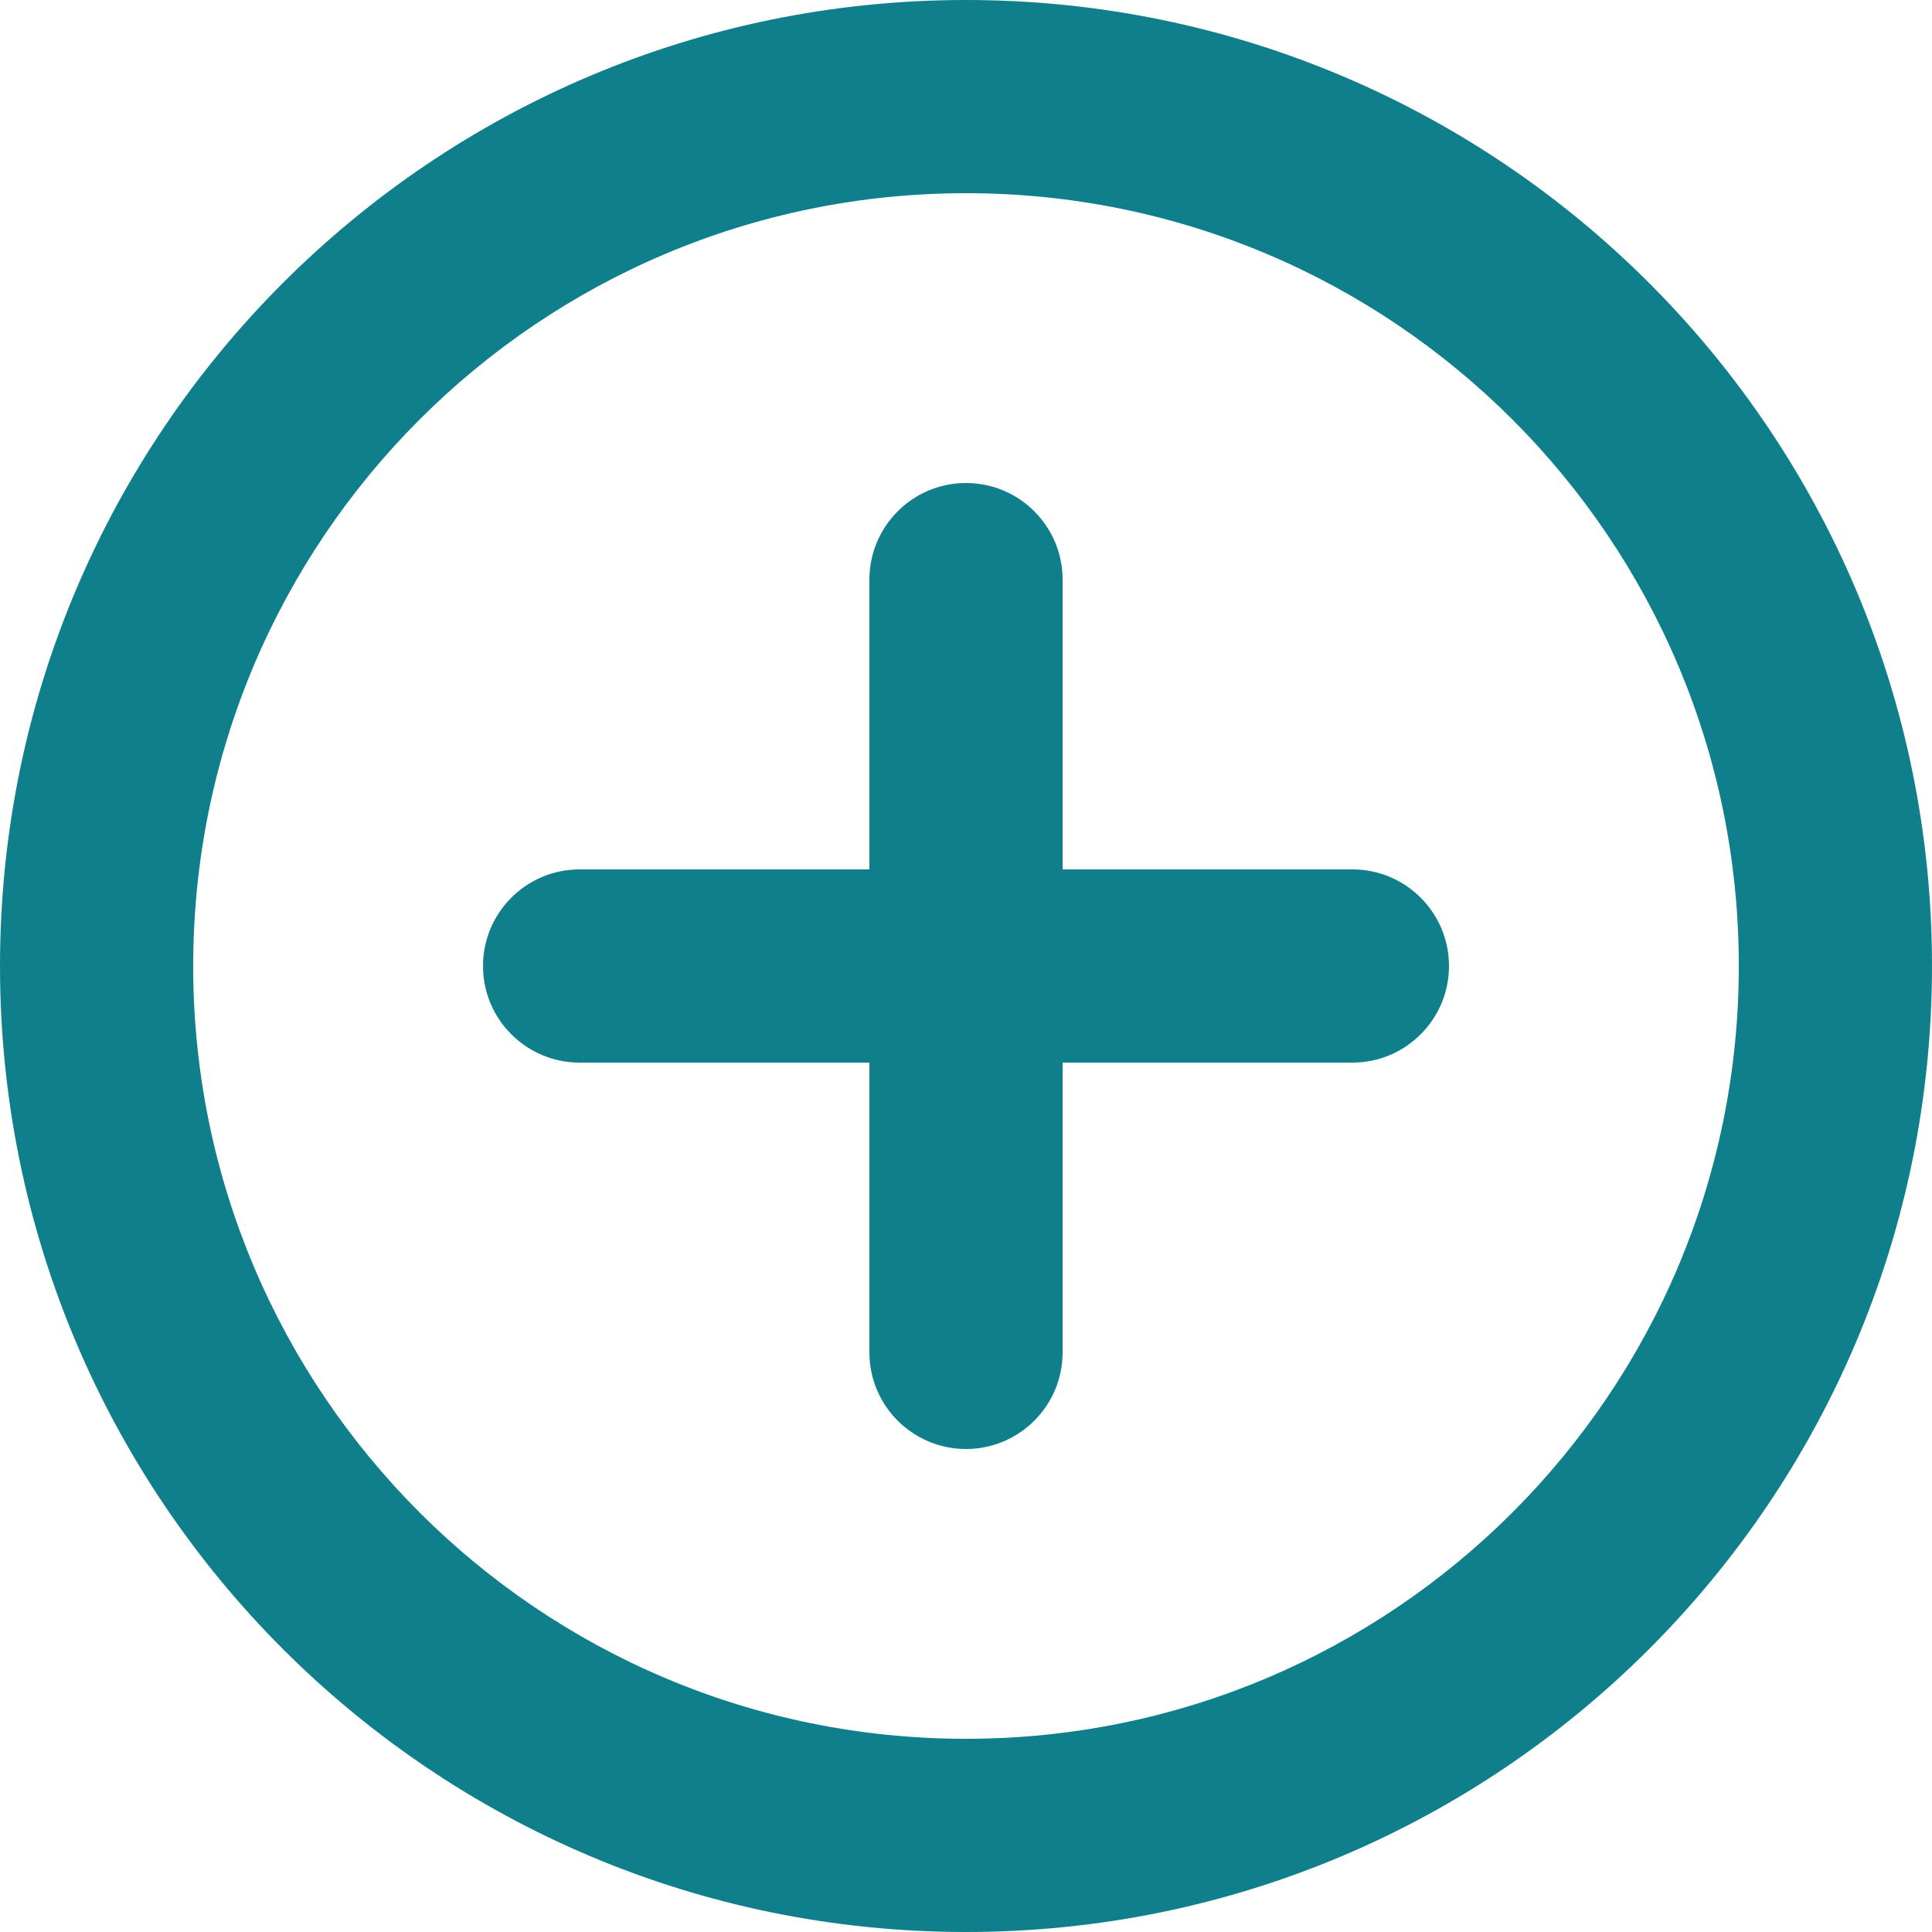 <svg width="20" height="20" viewBox="0 0 20 20" fill="none" xmlns="http://www.w3.org/2000/svg">
<path fill-rule="evenodd" clip-rule="evenodd" d="M10 2C5.582 2 2 5.582 2 10C2 14.418 5.582 18 10 18C14.418 18 18 14.418 18 10C18 5.582 14.418 2 10 2ZM0 10C0 4.477 4.477 0 10 0C15.523 0 20 4.477 20 10C20 15.523 15.523 20 10 20C4.477 20 0 15.523 0 10Z" fill="#107F8C"/>
<path d="M11 6C11 5.448 10.552 5 10 5C9.448 5 9 5.448 9 6V9L6 9C5.448 9 5 9.448 5 10C5 10.552 5.448 11 6 11H9V14C9 14.552 9.448 15 10 15C10.552 15 11 14.552 11 14V11H14C14.552 11 15 10.552 15 10C15 9.448 14.552 9 14 9L11 9V6Z" fill="#107F8C"/>
</svg>
